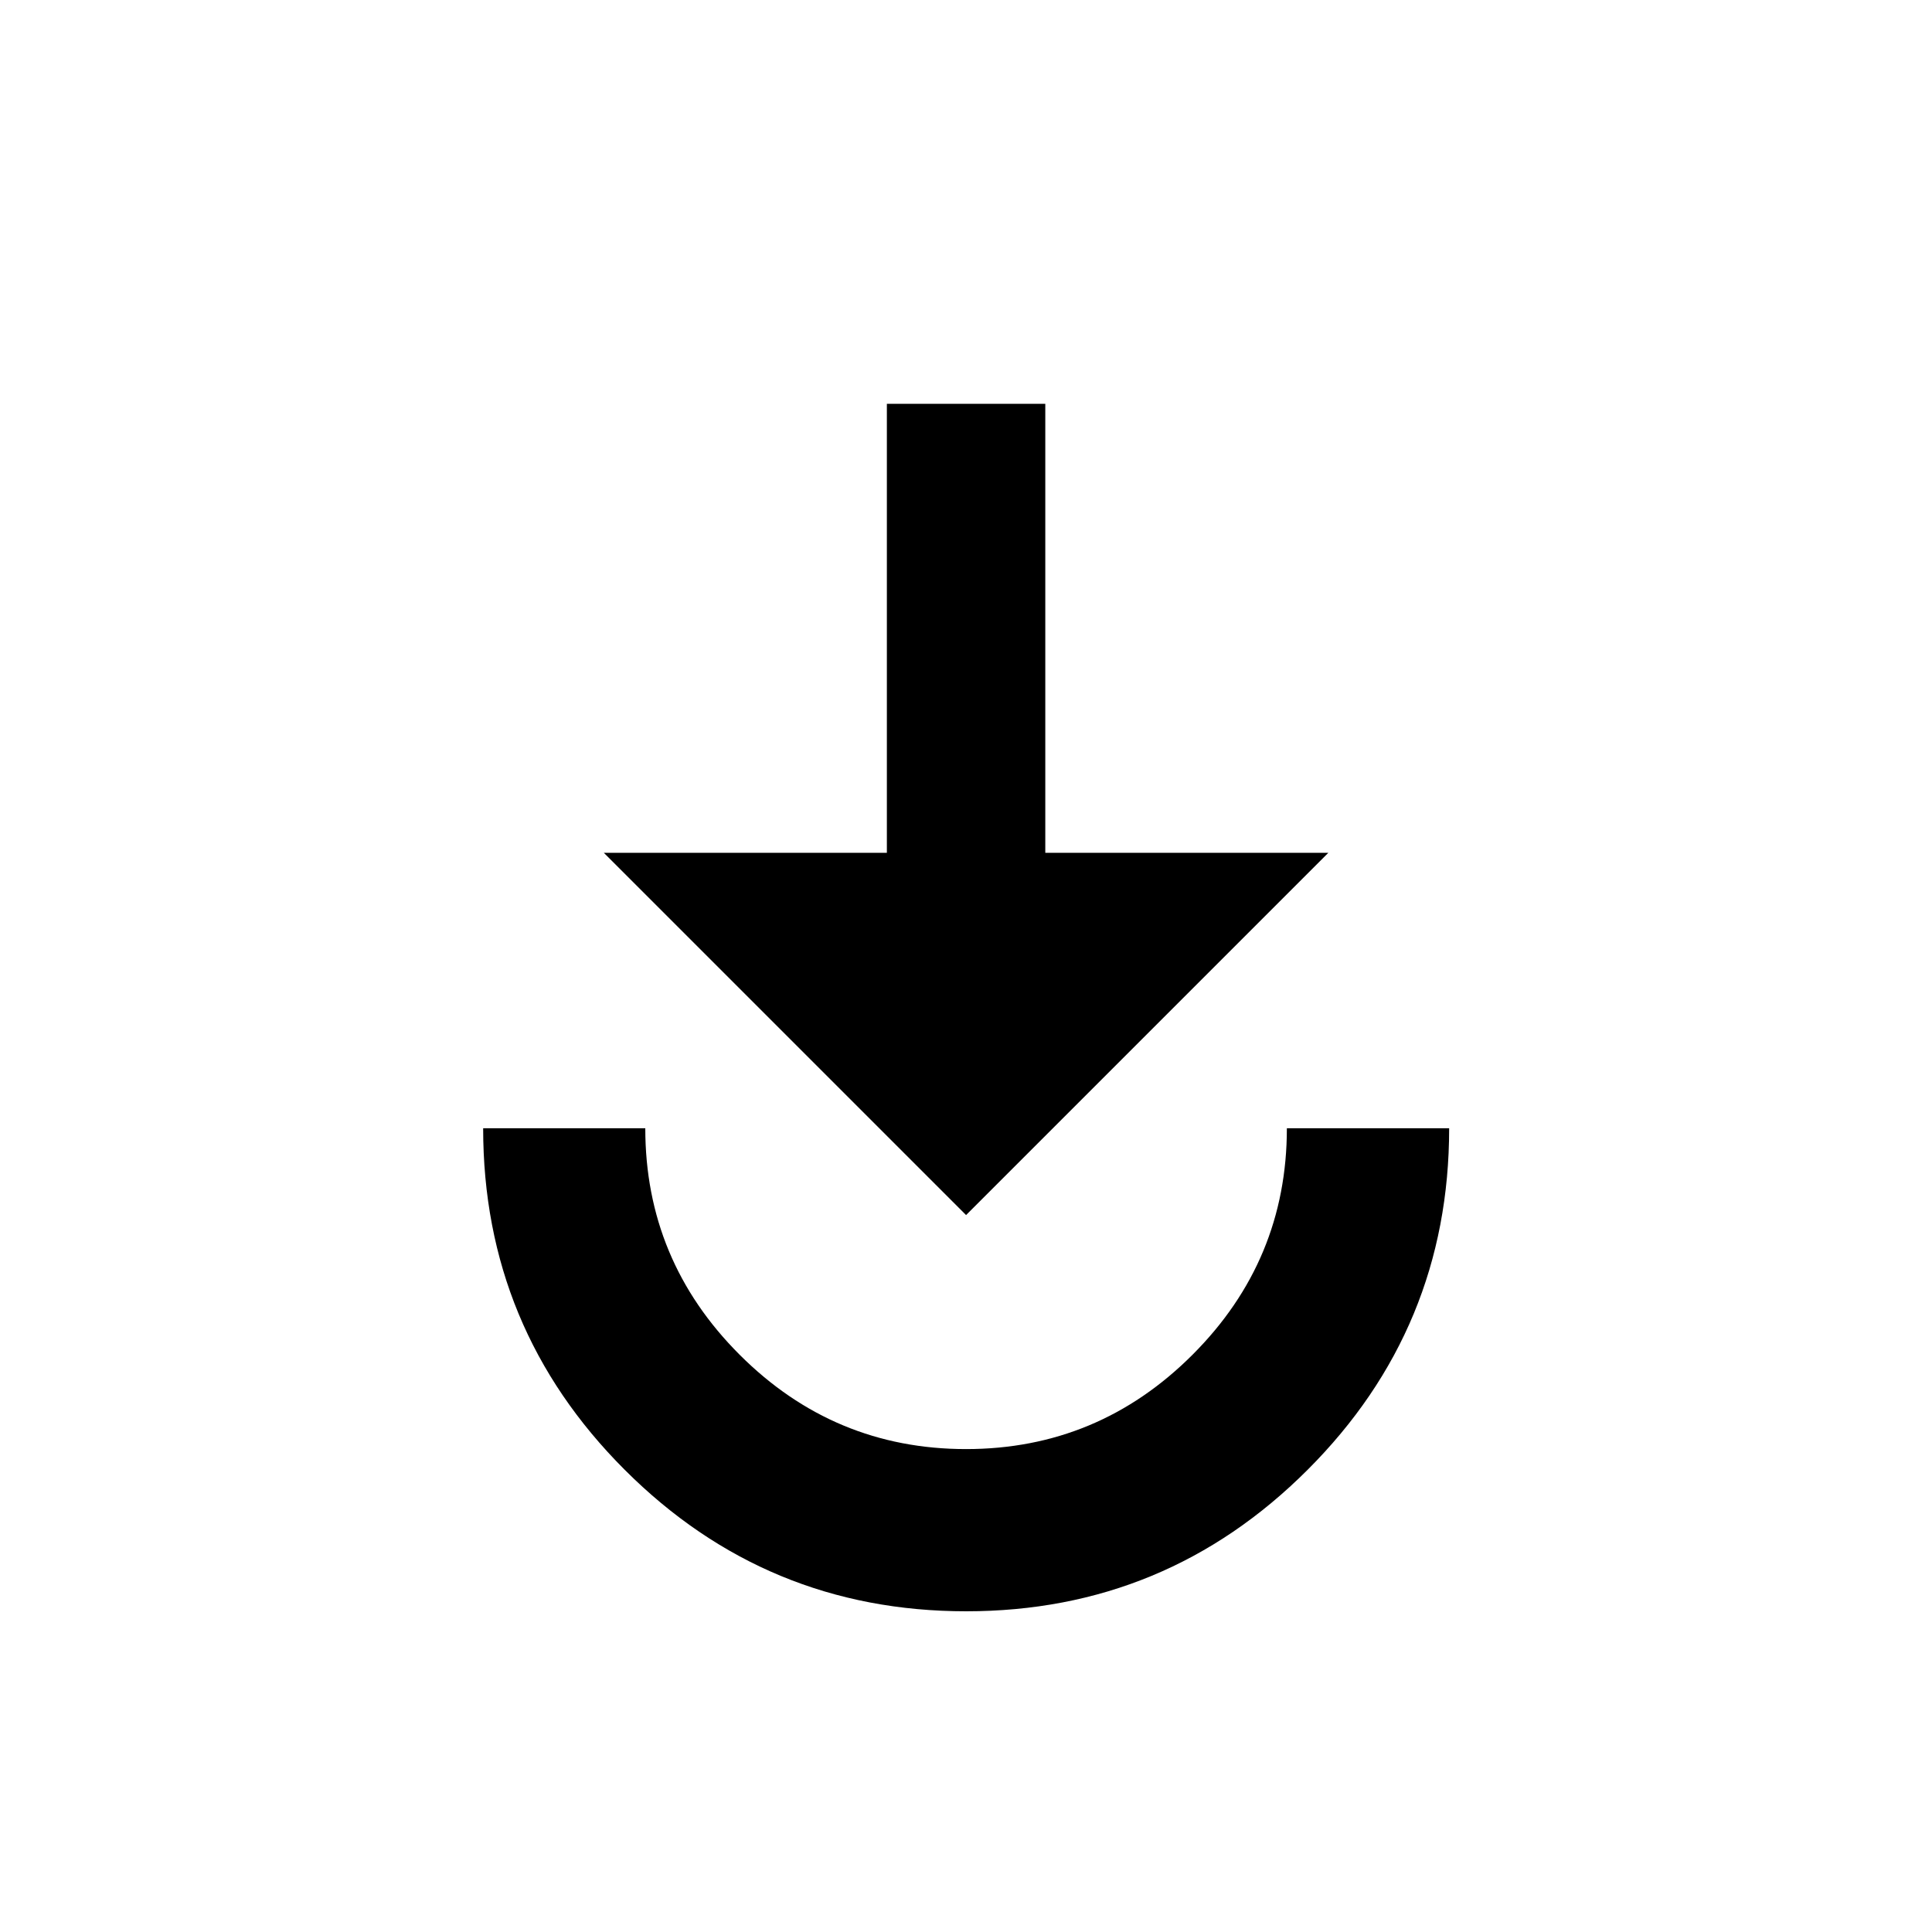 <svg xmlns="http://www.w3.org/2000/svg" width="24" height="24"><path d="M6 14.016h2.016q0 1.641 1.172 2.813t2.813 1.172 2.813-1.172 1.172-2.813h2.016q0 2.484-1.758 4.242t-4.242 1.758-4.242-1.758-1.758-4.242zm5.016-9h1.969v5.578h3.516l-4.5 4.5-4.5-4.5h3.516V5.016z"/></svg>